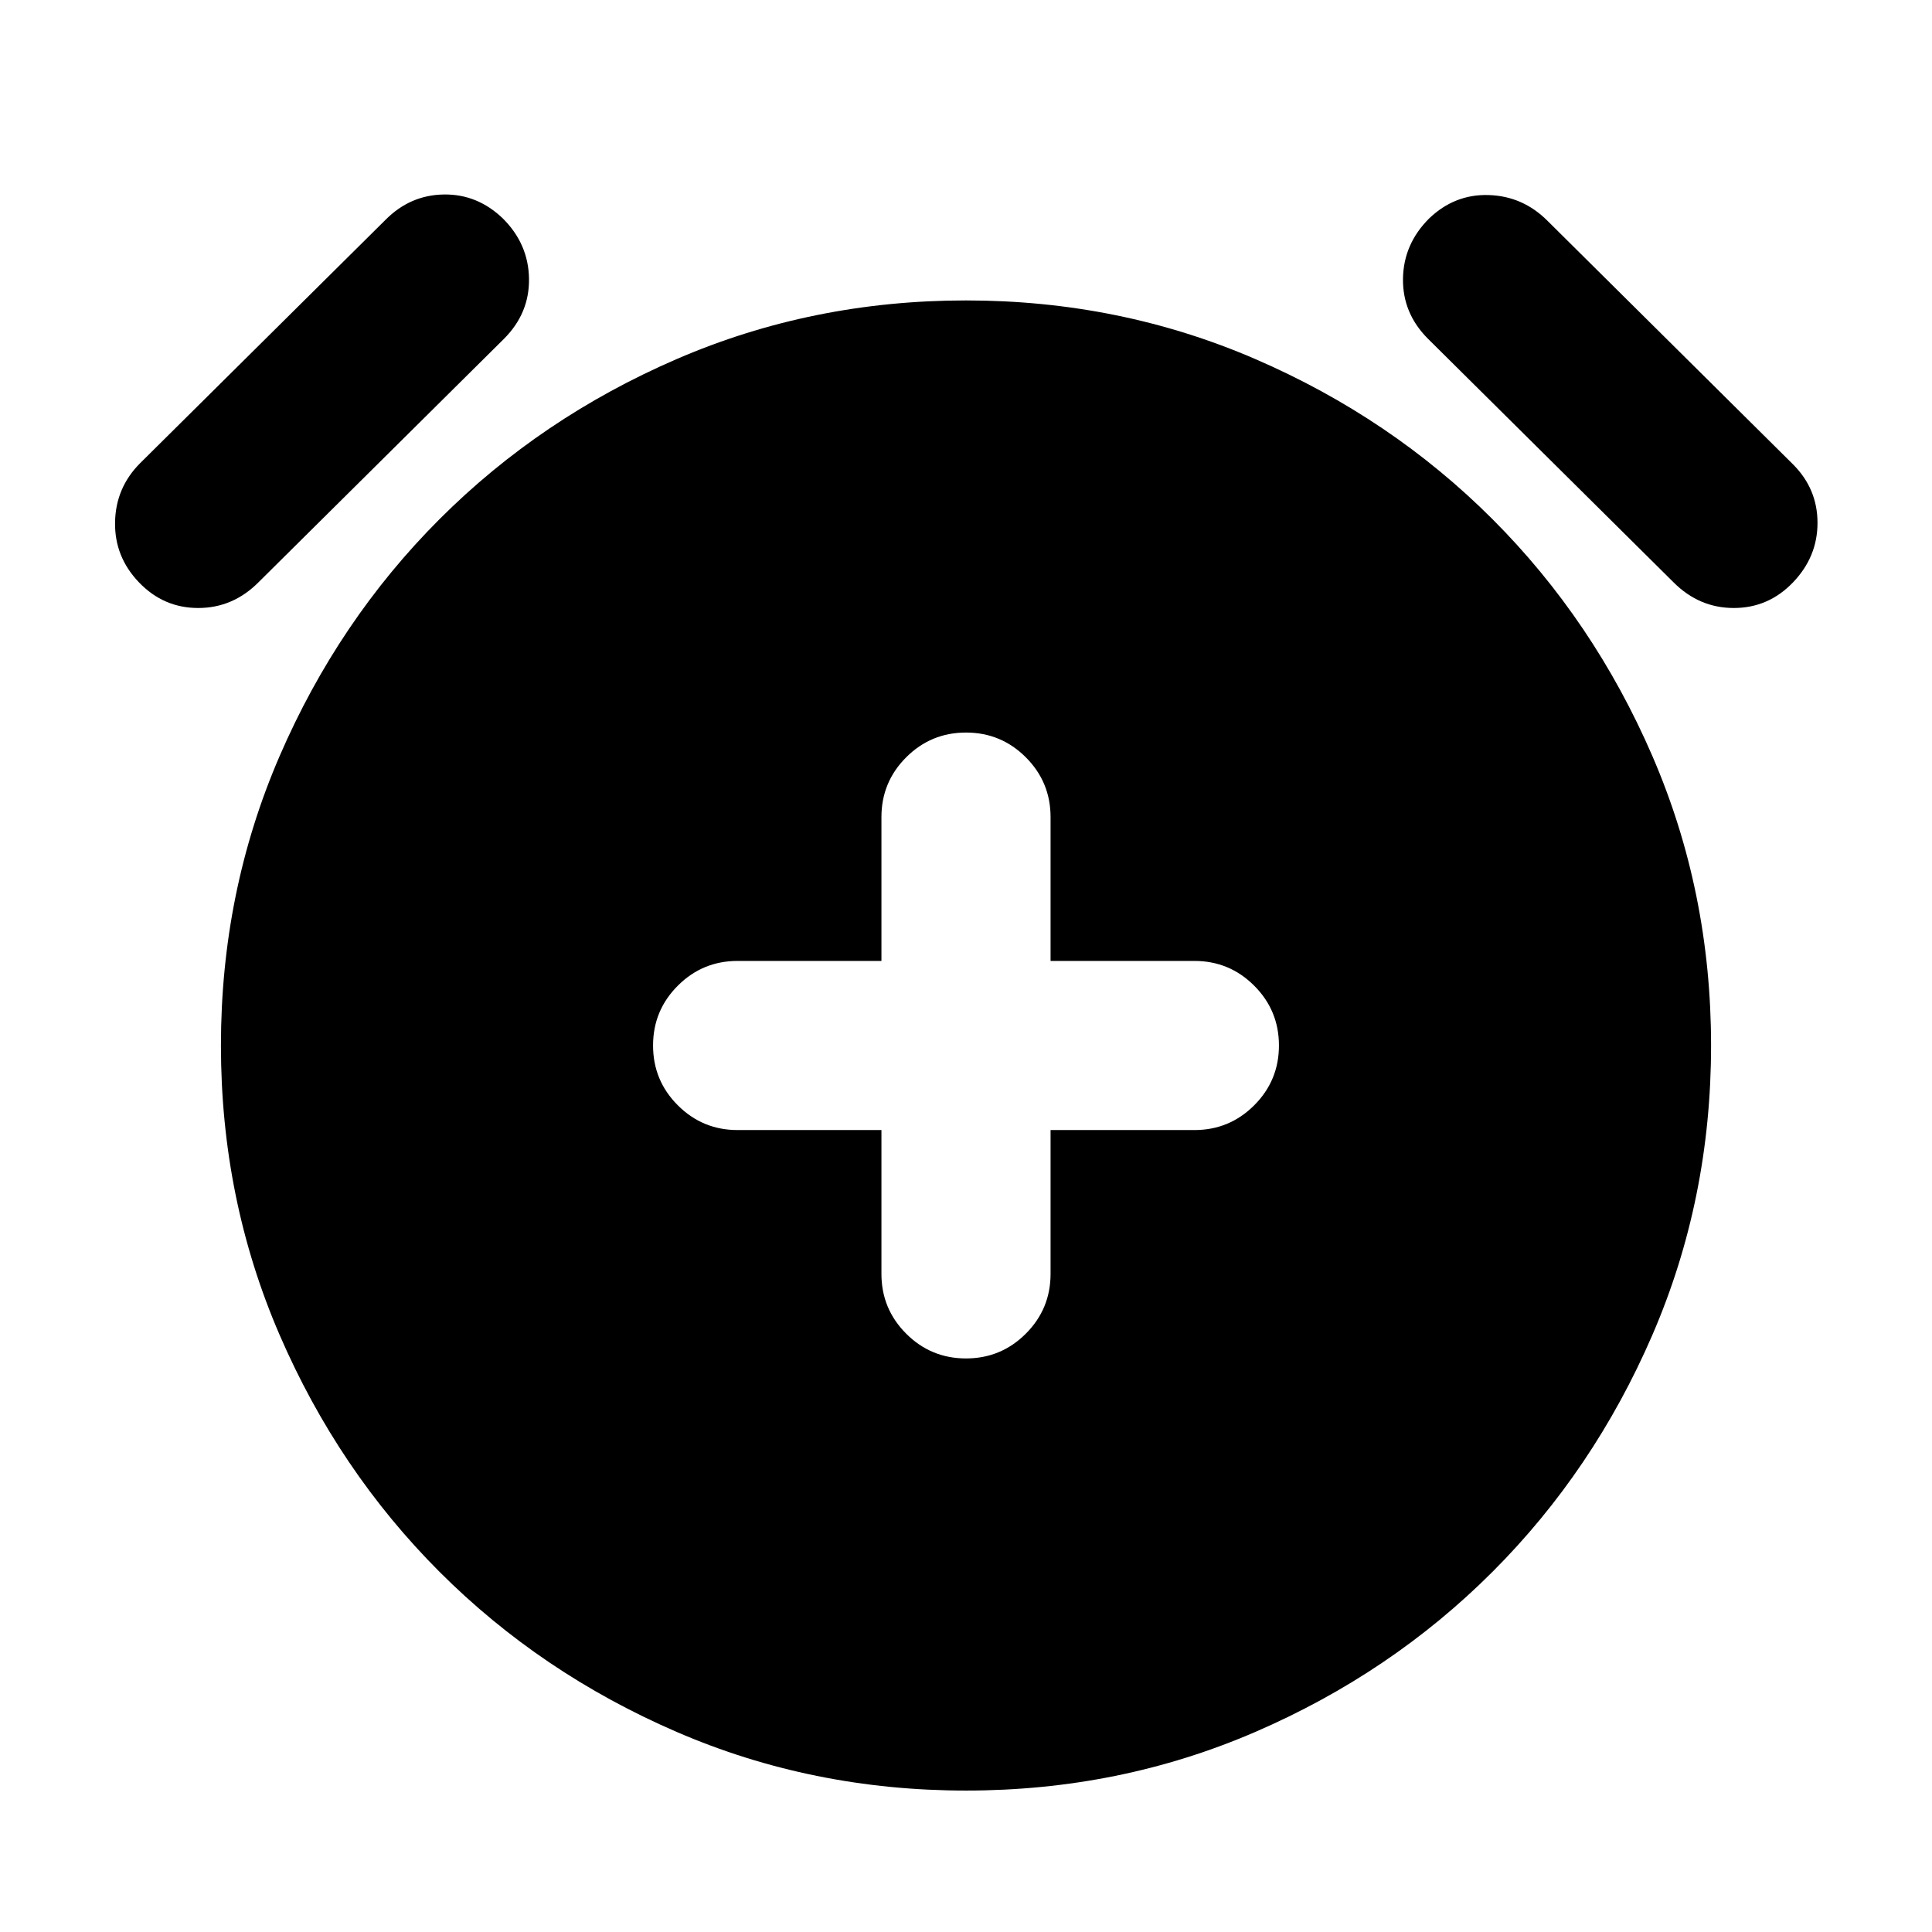 <svg xmlns="http://www.w3.org/2000/svg" height="24" viewBox="0 -960 960 960" width="24"><path d="M437.98-398.48v71.46q0 17.42 12.3 29.72Q462.58-285 480-285q17.42 0 29.72-12.3 12.3-12.3 12.3-29.72v-71.46h71.46q17.42 0 29.72-12.3 12.3-12.3 12.3-29.72 0-17.42-12.3-29.72-12.3-12.3-29.72-12.3h-71.46v-71.46q0-17.42-12.3-29.72Q497.42-596 480-596q-17.42 0-29.72 12.3-12.3 12.3-12.3 29.72v71.46h-71.46q-17.42 0-29.72 12.3-12.3 12.3-12.3 29.72 0 17.42 12.3 29.72 12.3 12.3 29.72 12.3h71.46ZM480-70.28q-76.39 0-143.82-29.16-67.42-29.17-117.75-79.49-50.32-50.33-79.49-117.75-29.16-67.43-29.16-143.82 0-76.39 29.16-143.82 29.17-67.42 79.49-117.75 50.33-50.32 117.75-79.49 67.43-29.16 143.82-29.16 76.39 0 143.82 29.16 67.42 29.17 117.75 79.49 50.32 50.33 79.49 117.75 29.16 67.43 29.16 143.82 0 76.39-29.16 143.82-29.17 67.42-79.49 117.75-50.33 50.32-117.75 79.49Q556.39-70.28 480-70.28ZM69.09-670.59q-12.2-12.69-11.92-29.89.29-17.19 12.48-29.39L191.7-850.91q12.19-12.2 28.85-12.45 16.67-.25 29.36 11.95 12.7 12.69 12.95 29.89.25 17.19-12.45 29.89L128.37-670.59q-12.7 12.7-29.89 12.7-17.2 0-29.39-12.7Zm821.82 0q-12.19 12.7-29.39 12.7-17.19 0-29.89-12.7L709.59-791.63q-12.7-12.7-12.45-29.89.25-17.2 12.95-29.89 12.69-12.2 29.64-11.67 16.94.54 29.14 12.73L890.91-729.3q12.2 12.19 12.2 29.1 0 16.92-12.2 29.61Z"/></svg>